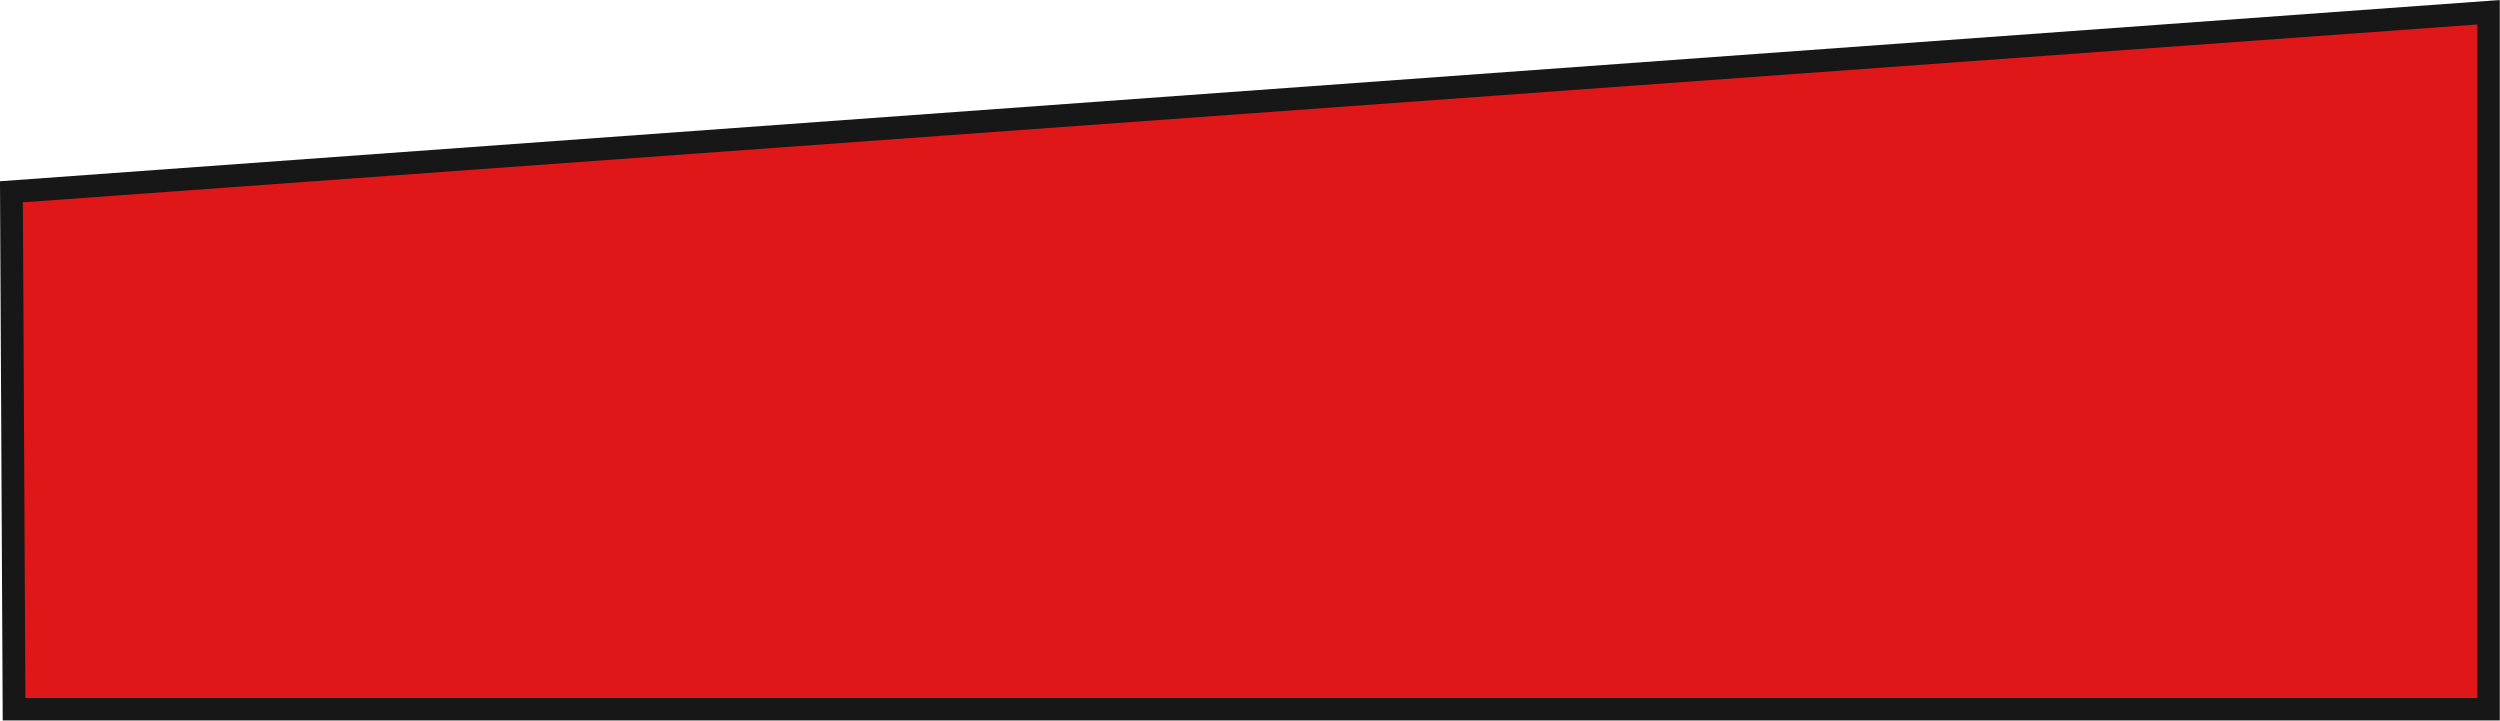 <?xml version="1.0" encoding="UTF-8"?>
<svg id="Capa_2" data-name="Capa 2" xmlns="http://www.w3.org/2000/svg" viewBox="0 0 110.35 31.81">
  <defs>
    <style>
      .cls-1 {
        fill: #dc0001;
      }

      .cls-2 {
        opacity: .91;
      }
    </style>
  </defs>
  <g id="Capa_3" data-name="Capa 3">
    <g class="cls-2">
      <polygon class="cls-1" points=".62 31.31 .5 8.46 109.85 .54 109.85 31.31 .62 31.31"/>
      <path d="m109.35,1.08v29.73H1.12l-.11-21.88L109.35,1.08m1-1.08L0,8l.12,23.81h110.22V0h0Z"/>
    </g>
  </g>
</svg>